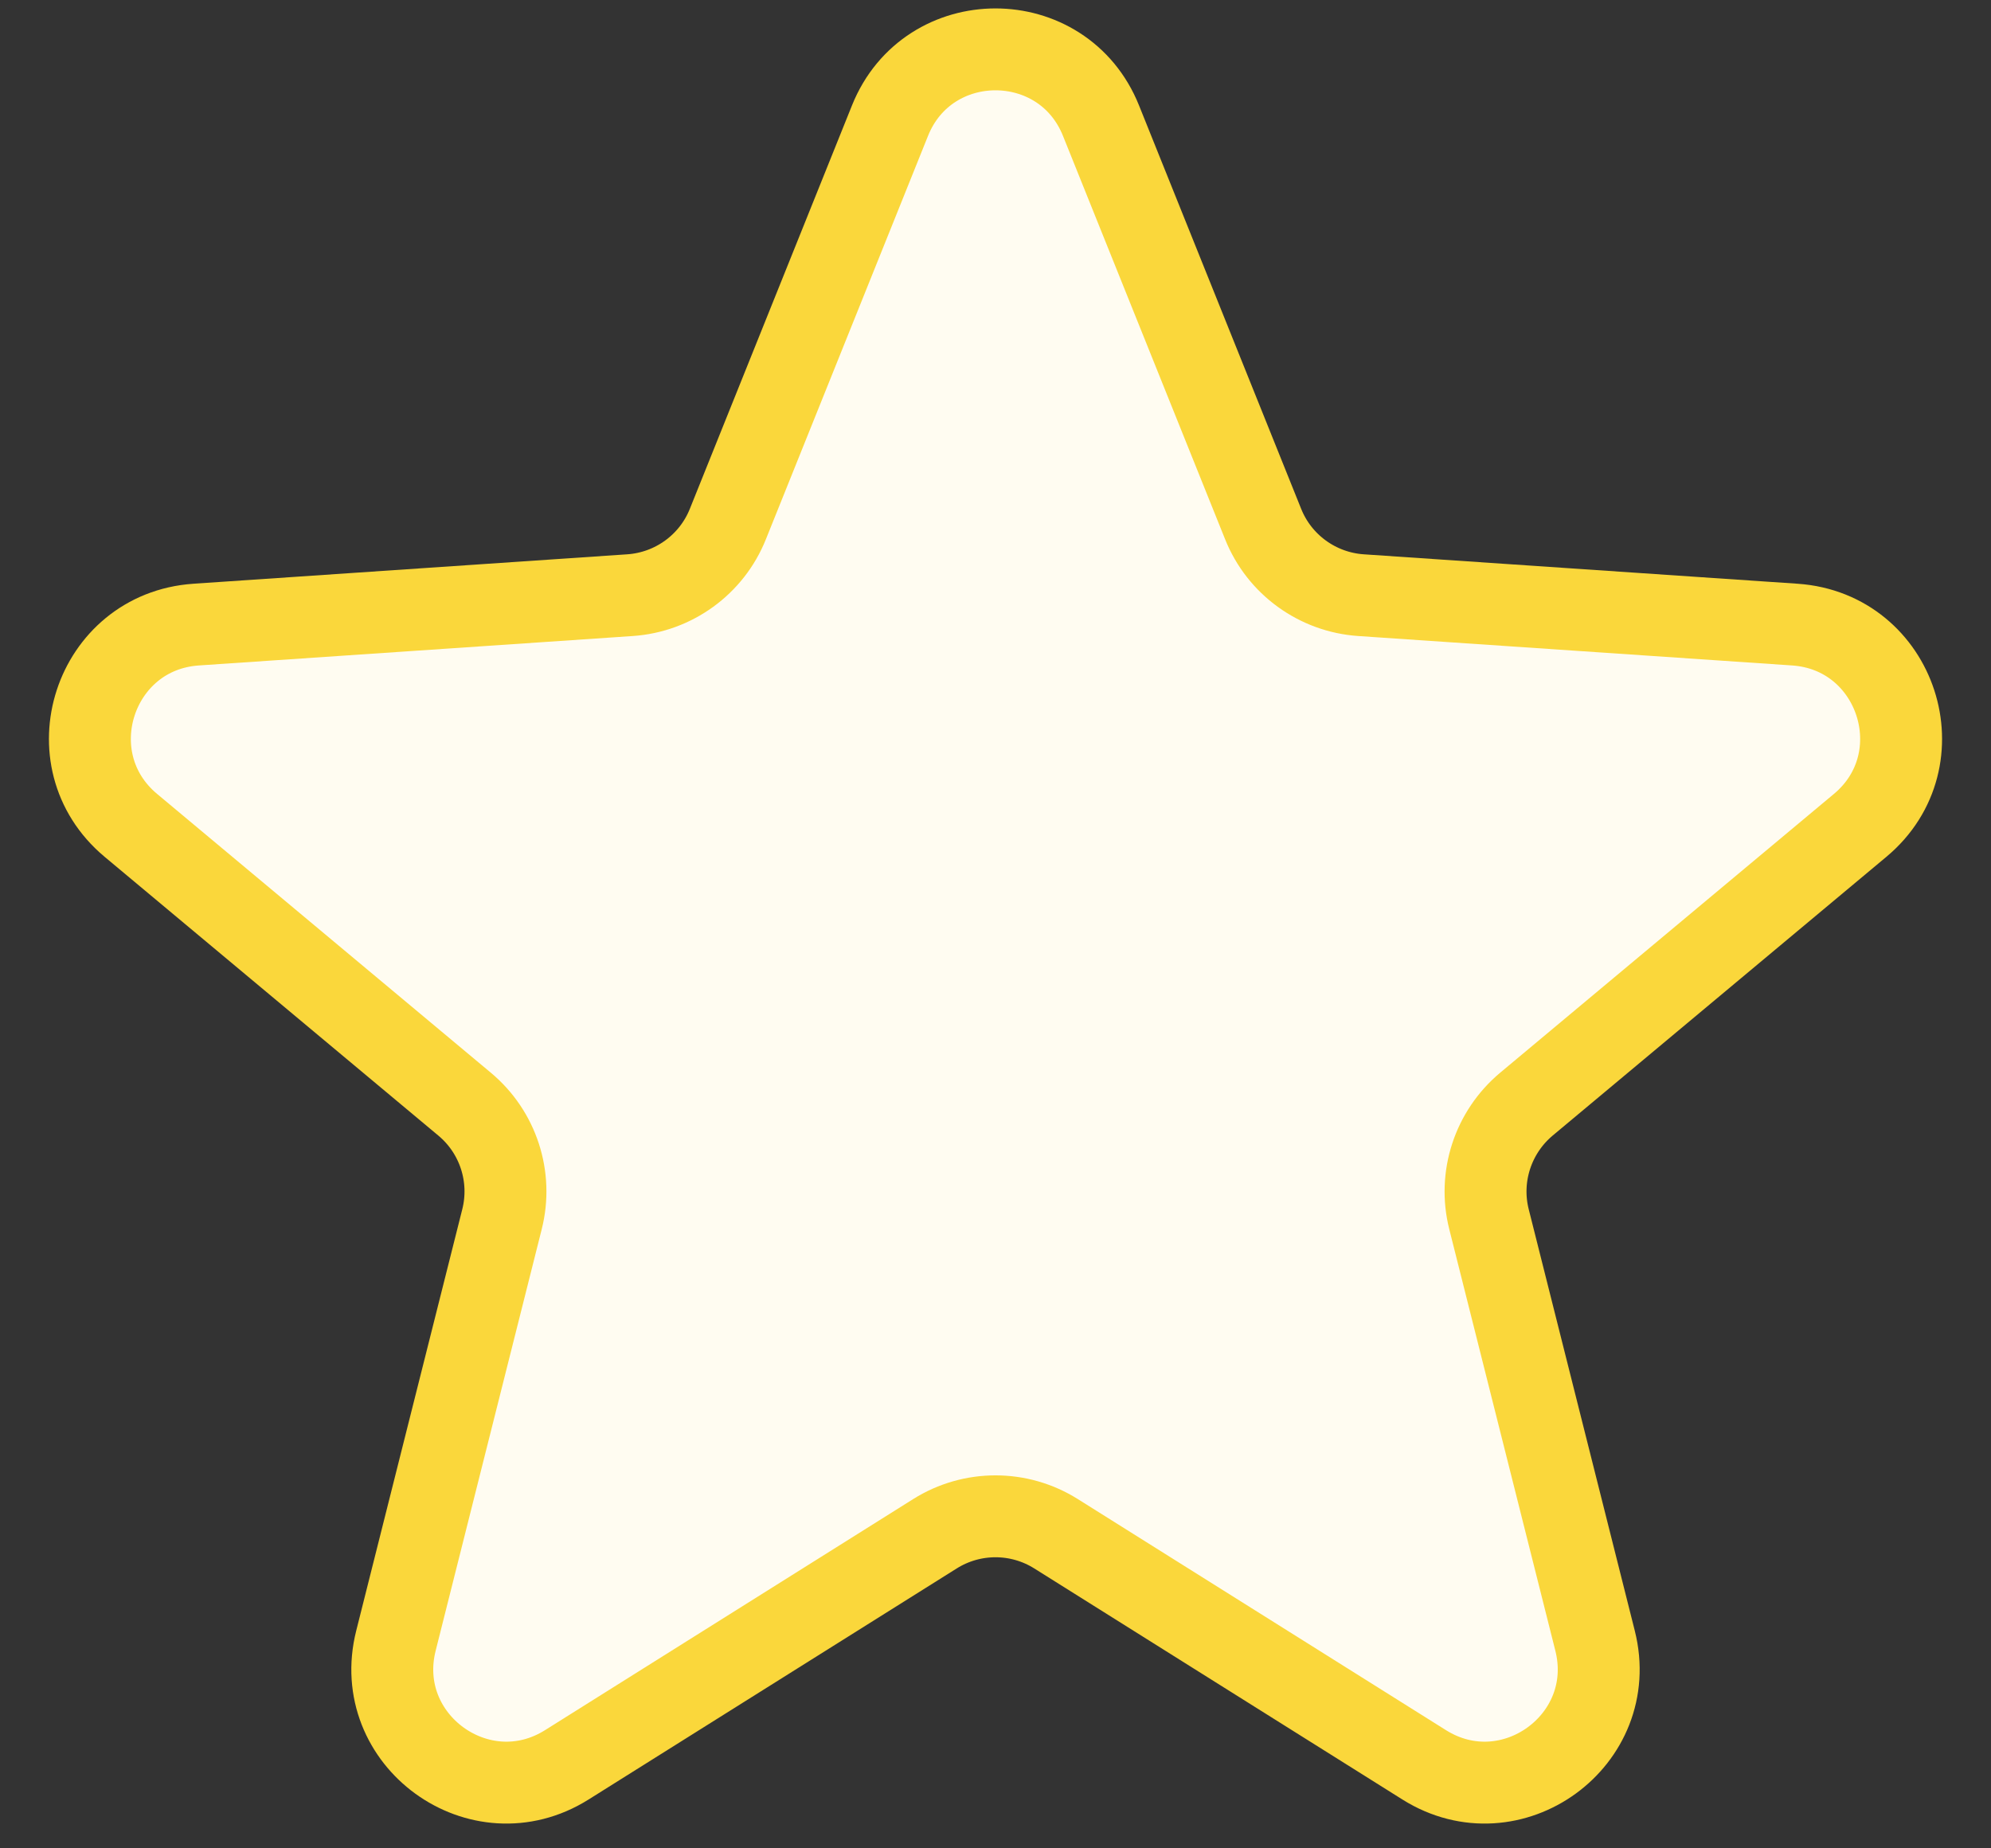 <svg width="14" height="13" viewBox="0 0 14 13" fill="none" xmlns="http://www.w3.org/2000/svg">
<rect x="0" y="0" width="14" height="13" fill="#333333" stroke="none"/>
<path id="Star 36" d="M6.258 0.849C6.526 0.18 7.474 0.18 7.742 0.849L8.882 3.686C8.996 3.971 9.264 4.165 9.57 4.186L12.621 4.393C13.34 4.442 13.633 5.343 13.08 5.805L10.733 7.766C10.498 7.963 10.395 8.277 10.47 8.575L11.216 11.54C11.392 12.239 10.626 12.796 10.015 12.413L7.425 10.787C7.165 10.624 6.835 10.624 6.575 10.787L3.985 12.413C3.374 12.796 2.608 12.239 2.784 11.54L3.53 8.575C3.605 8.277 3.503 7.963 3.267 7.766L0.92 5.805C0.367 5.343 0.66 4.442 1.379 4.393L4.43 4.186C4.736 4.165 5.004 3.971 5.118 3.686L6.258 0.849Z" fill="#FFFCF1" stroke="#FAD73B" stroke-width="0.576"/>
</svg>
